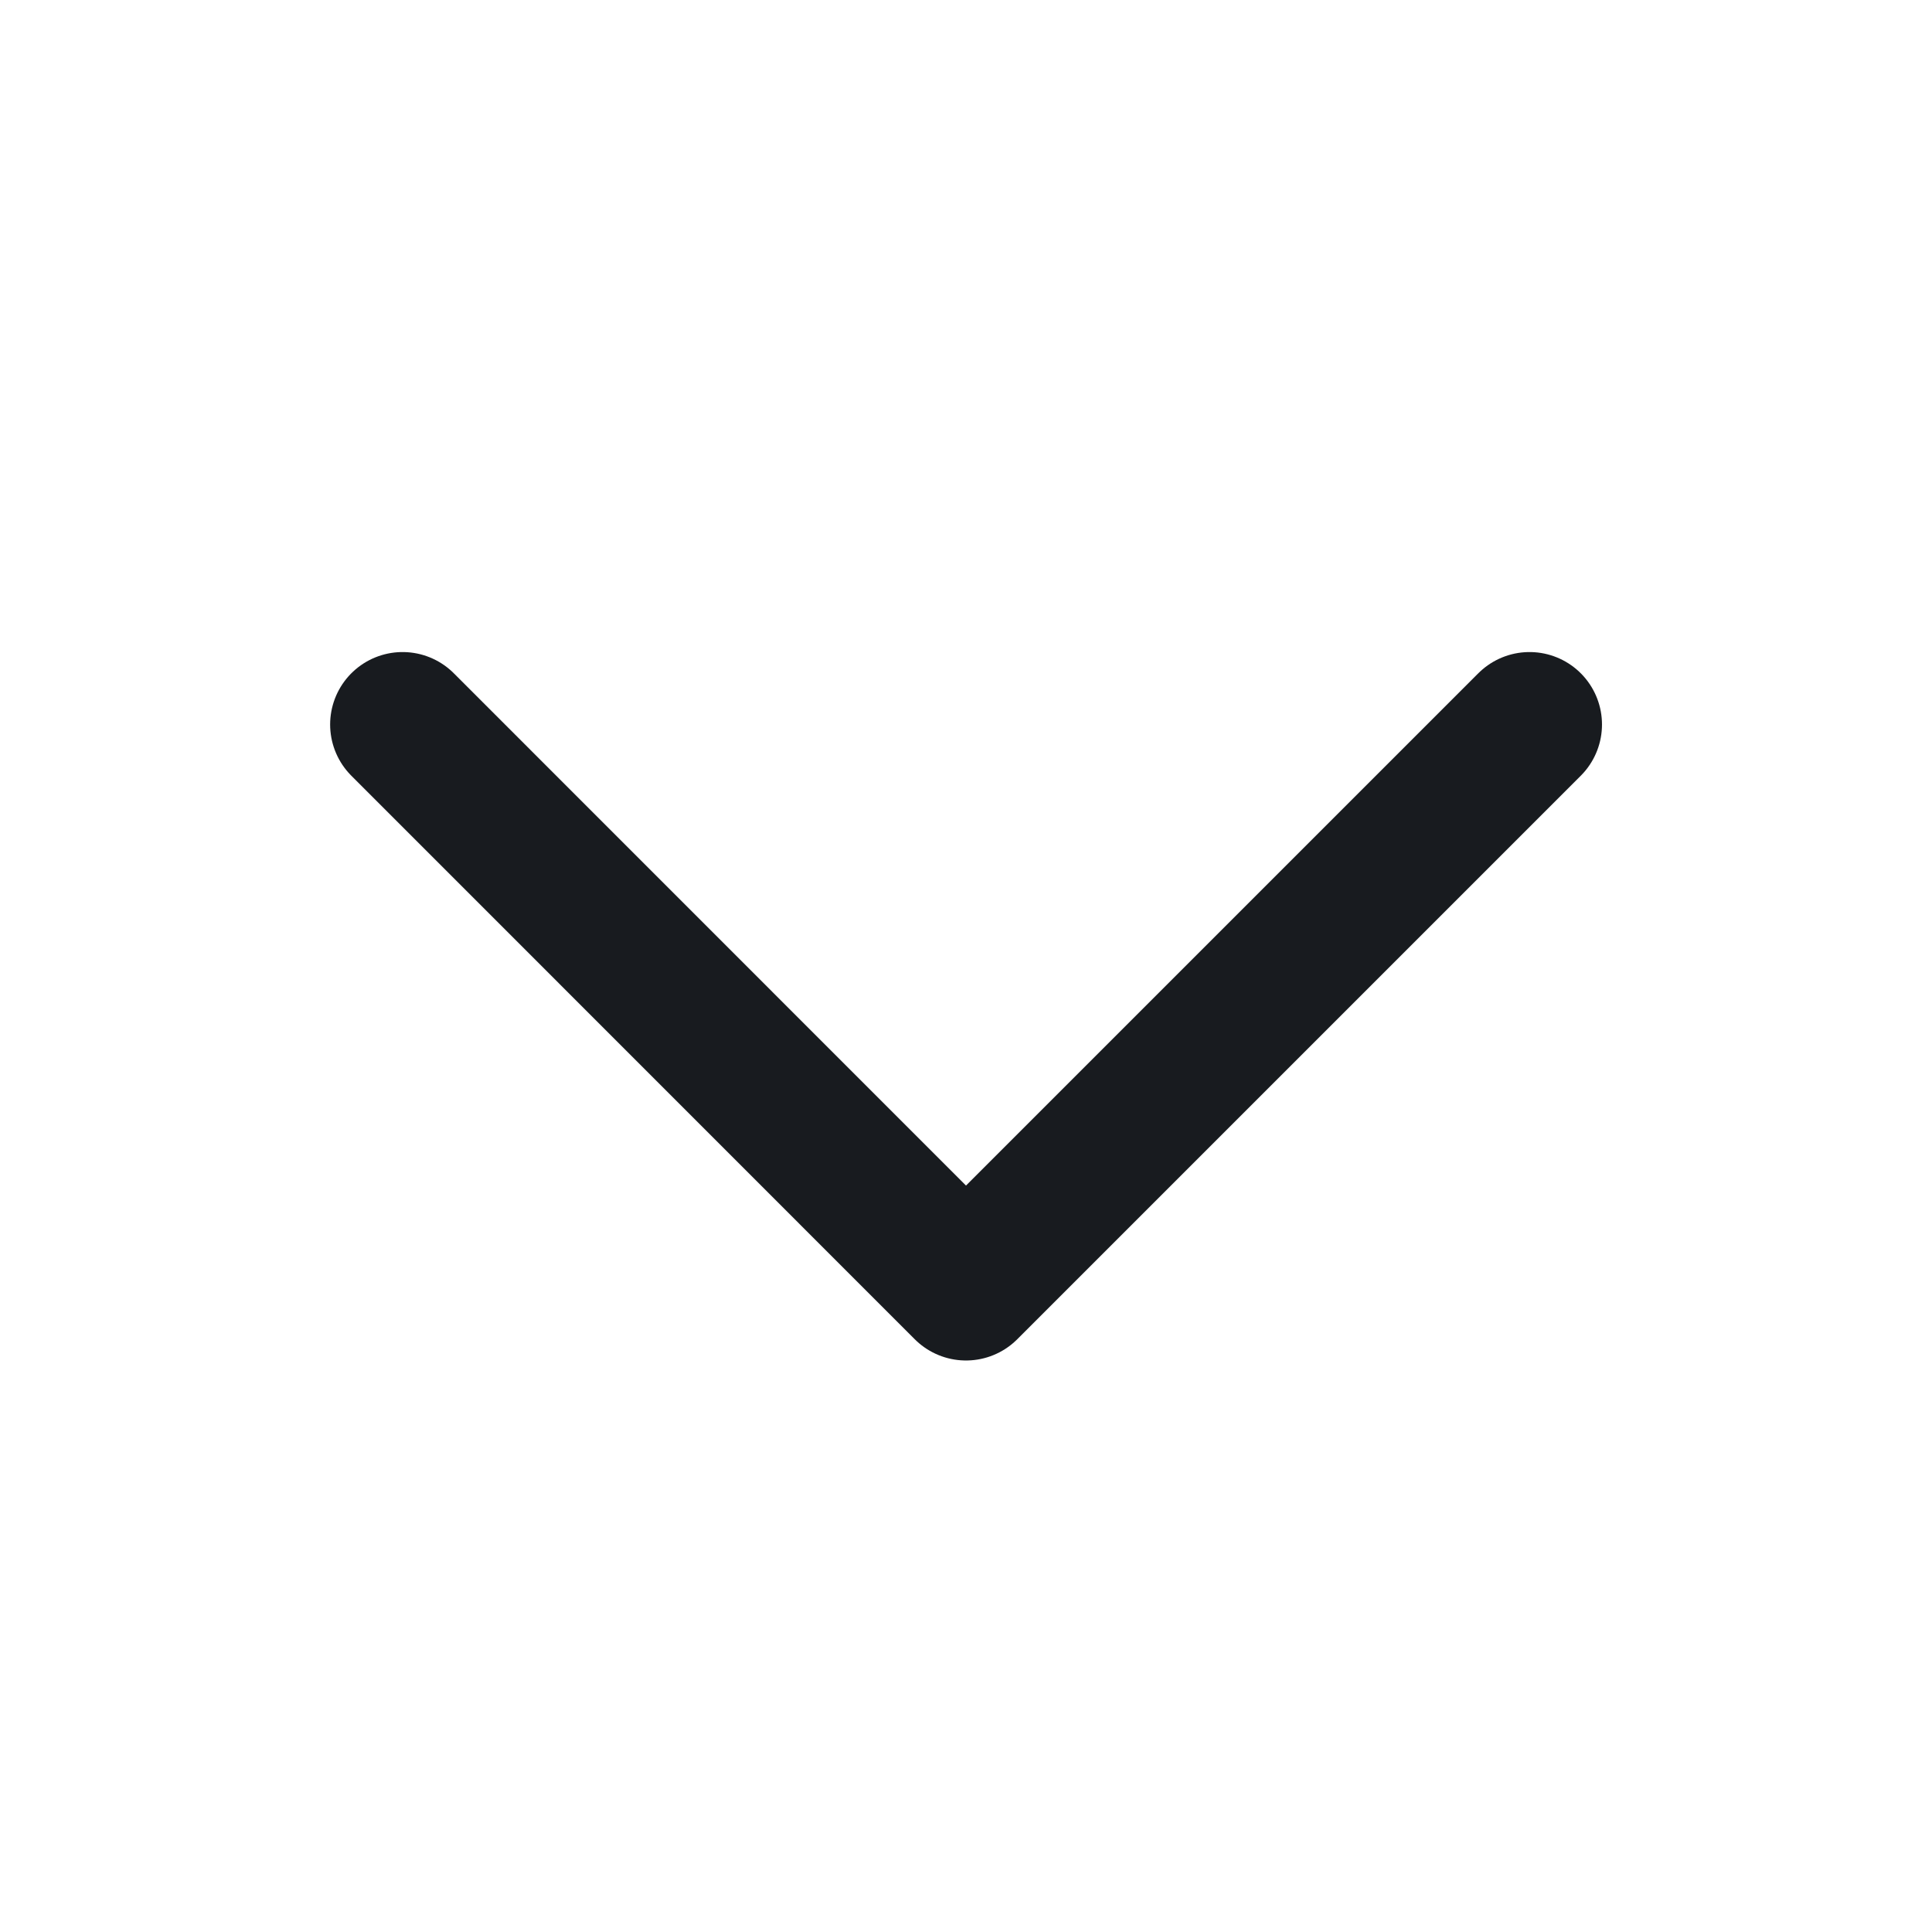 <svg width="16" height="16" viewBox="0 0 16 16" fill="none" xmlns="http://www.w3.org/2000/svg">
<path d="M12.667 6L8 10.667L3.334 6" stroke="#181B1F" stroke-width="1.2" stroke-linecap="round" stroke-linejoin="round"/>
</svg>
